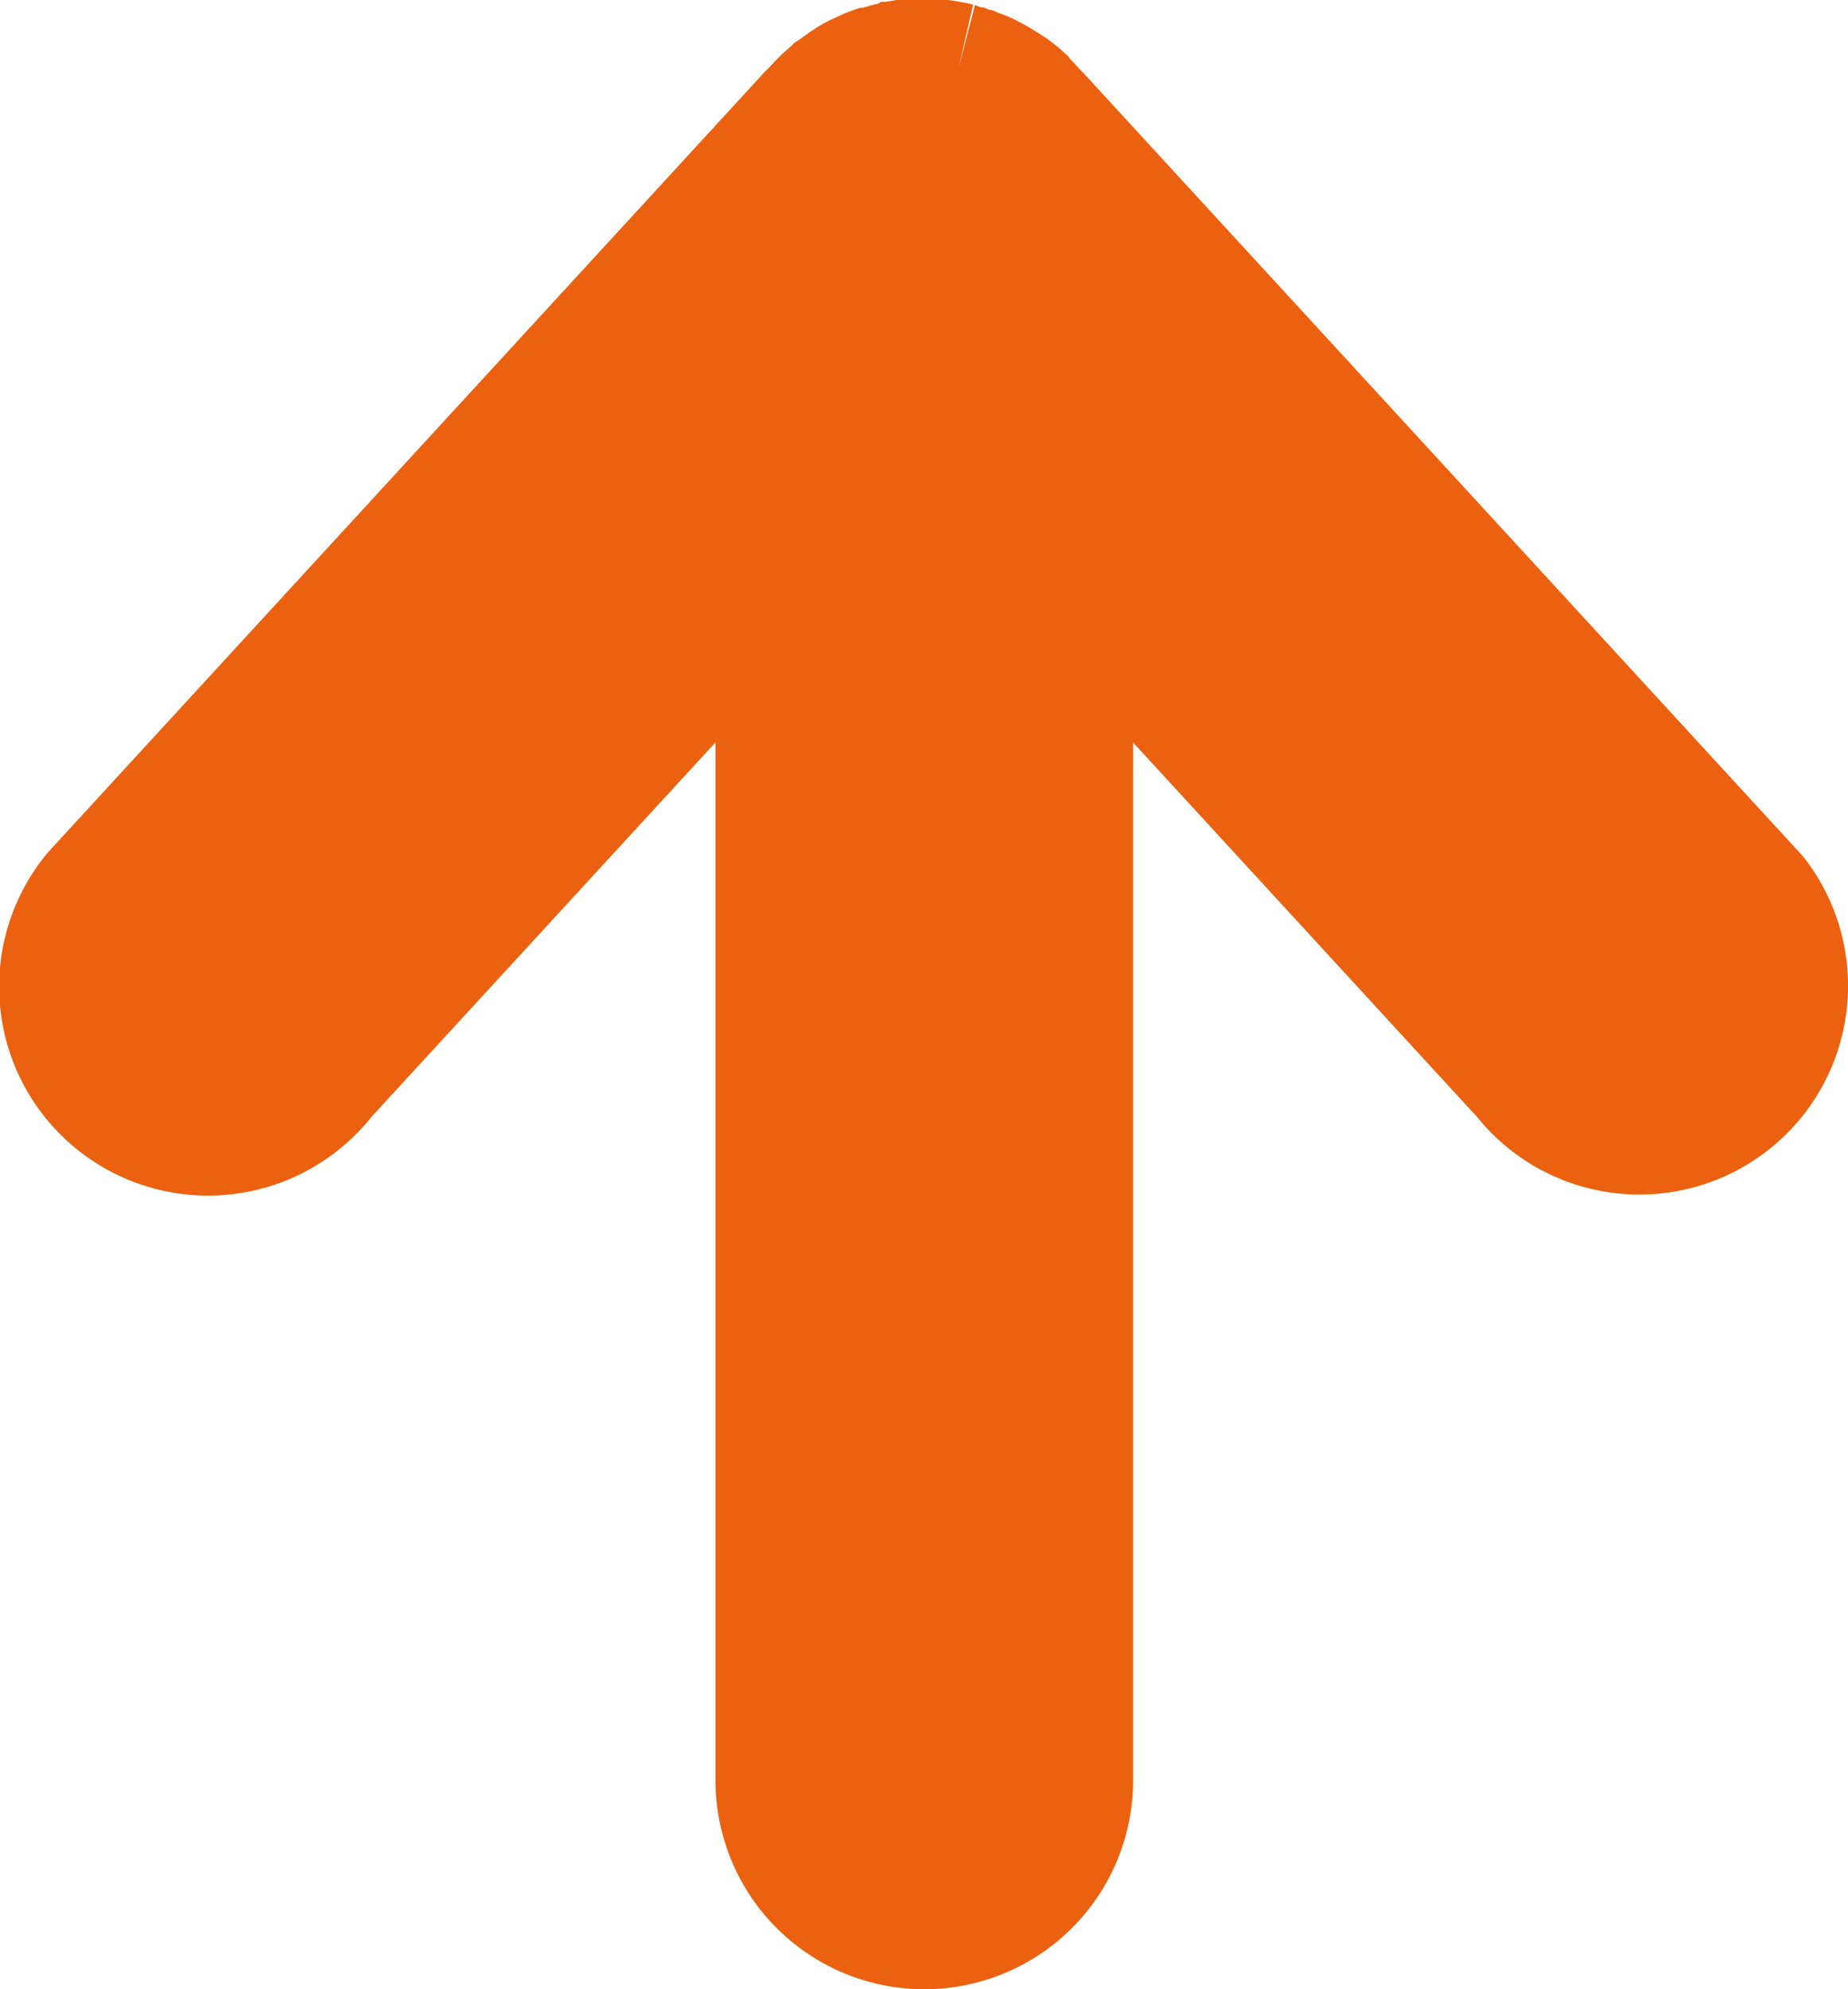 <svg xmlns="http://www.w3.org/2000/svg" viewBox="0 0 128.34 138.11"><defs><style>.cls-1{fill:#ec610f;}</style></defs><g id="Слой_2" data-name="Слой 2"><g id="Слой_1-2" data-name="Слой 1"><g id="Слой_2-2" data-name="Слой 2"><g id="Capa_1" data-name="Capa 1"><path class="cls-1" d="M125.22,59.46,75.4,5.24l-.1-.12-.23-.22-.53-.58-.23-.22-.13-.2-.66-.59-.2-.16A10.15,10.15,0,0,0,72,2.23l-.24-.15c-.21-.14-.43-.26-.66-.39l-.61-.32L70,1.14,69.62,1l-.4-.16L68.86.69l-.15,0L68.32.51h-.18L67.71.35,66.58,4.7h0l1-4.38-.42-.1L66.85.16,66.4.08,65.87,0H62.26l-.78.13h-.32L61,.25c-.31.07-.62.15-.89.23l-.21.06h-.16c-.41.13-.81.28-1.13.41l-.22.1-.4.19c-.22.1-.44.2-.66.32l-.12.06-.47.28L56.59,2l-.37.24L56,2.4l-.48.35L55.13,3,55,3.16l-.13.1-.42.37-.14.13L54,4.07l-.17.17-.36.39-.07.08L53,5.1l-.13.15L3.32,59.19l-.22.27A14.51,14.51,0,0,0,25.8,77.54l23.89-26v72.07a14.5,14.5,0,1,0,29,0V51.55l23.89,26a14.49,14.49,0,0,0,22.64-18.09Z"/></g></g></g></g></svg>